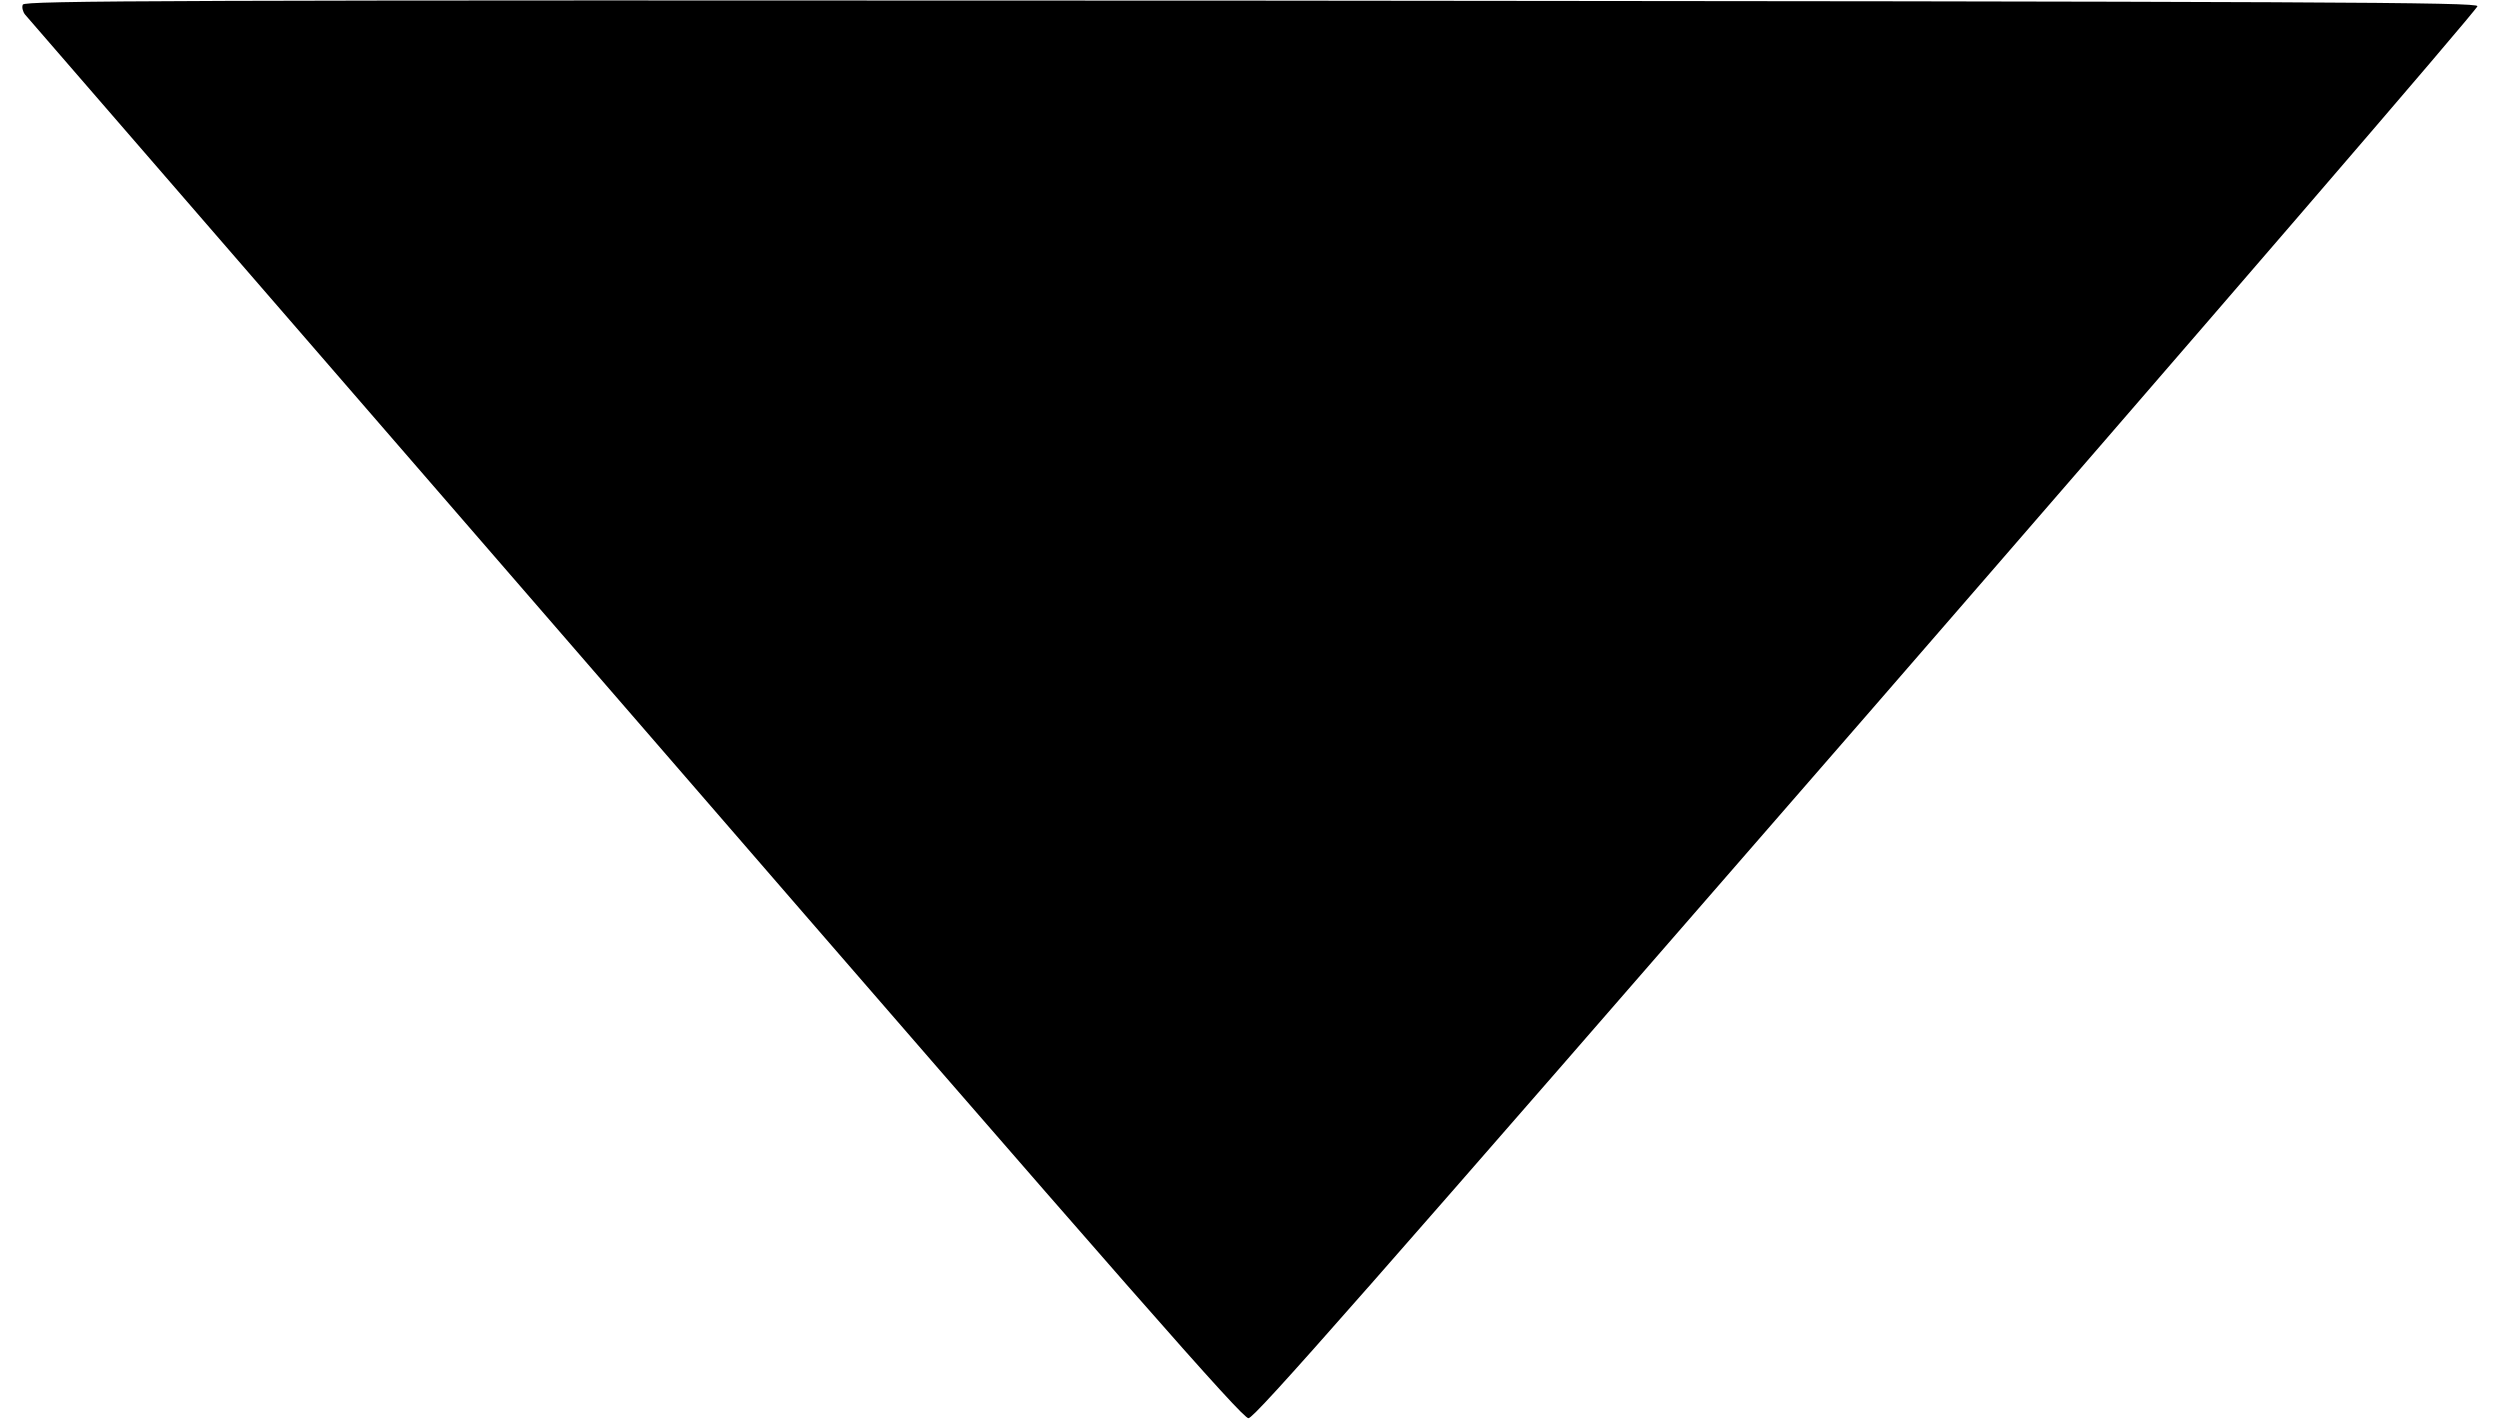 <svg version="1.0" xmlns="http://www.w3.org/2000/svg"
        viewBox="0 0 810 460"
        preserveAspectRatio="xMidYMid meet">
          <g class="foreColor"
          transform="translate(0,460) scale(0.1,-0.1)"
          stroke="none">
          <path d="M74 4585 c-4 -8 0 -23 7 -32 8 -9 897 -1036 1977 -2282 1612 -1862
          1967 -2266 1987 -2266 20 0 378 408 2005 2280 1089 1254 1979 2287 1977 2295
          -2 13 -453 15 -3975 18 -3540 2 -3973 0 -3978 -13z"/>
          </g>
      </svg>